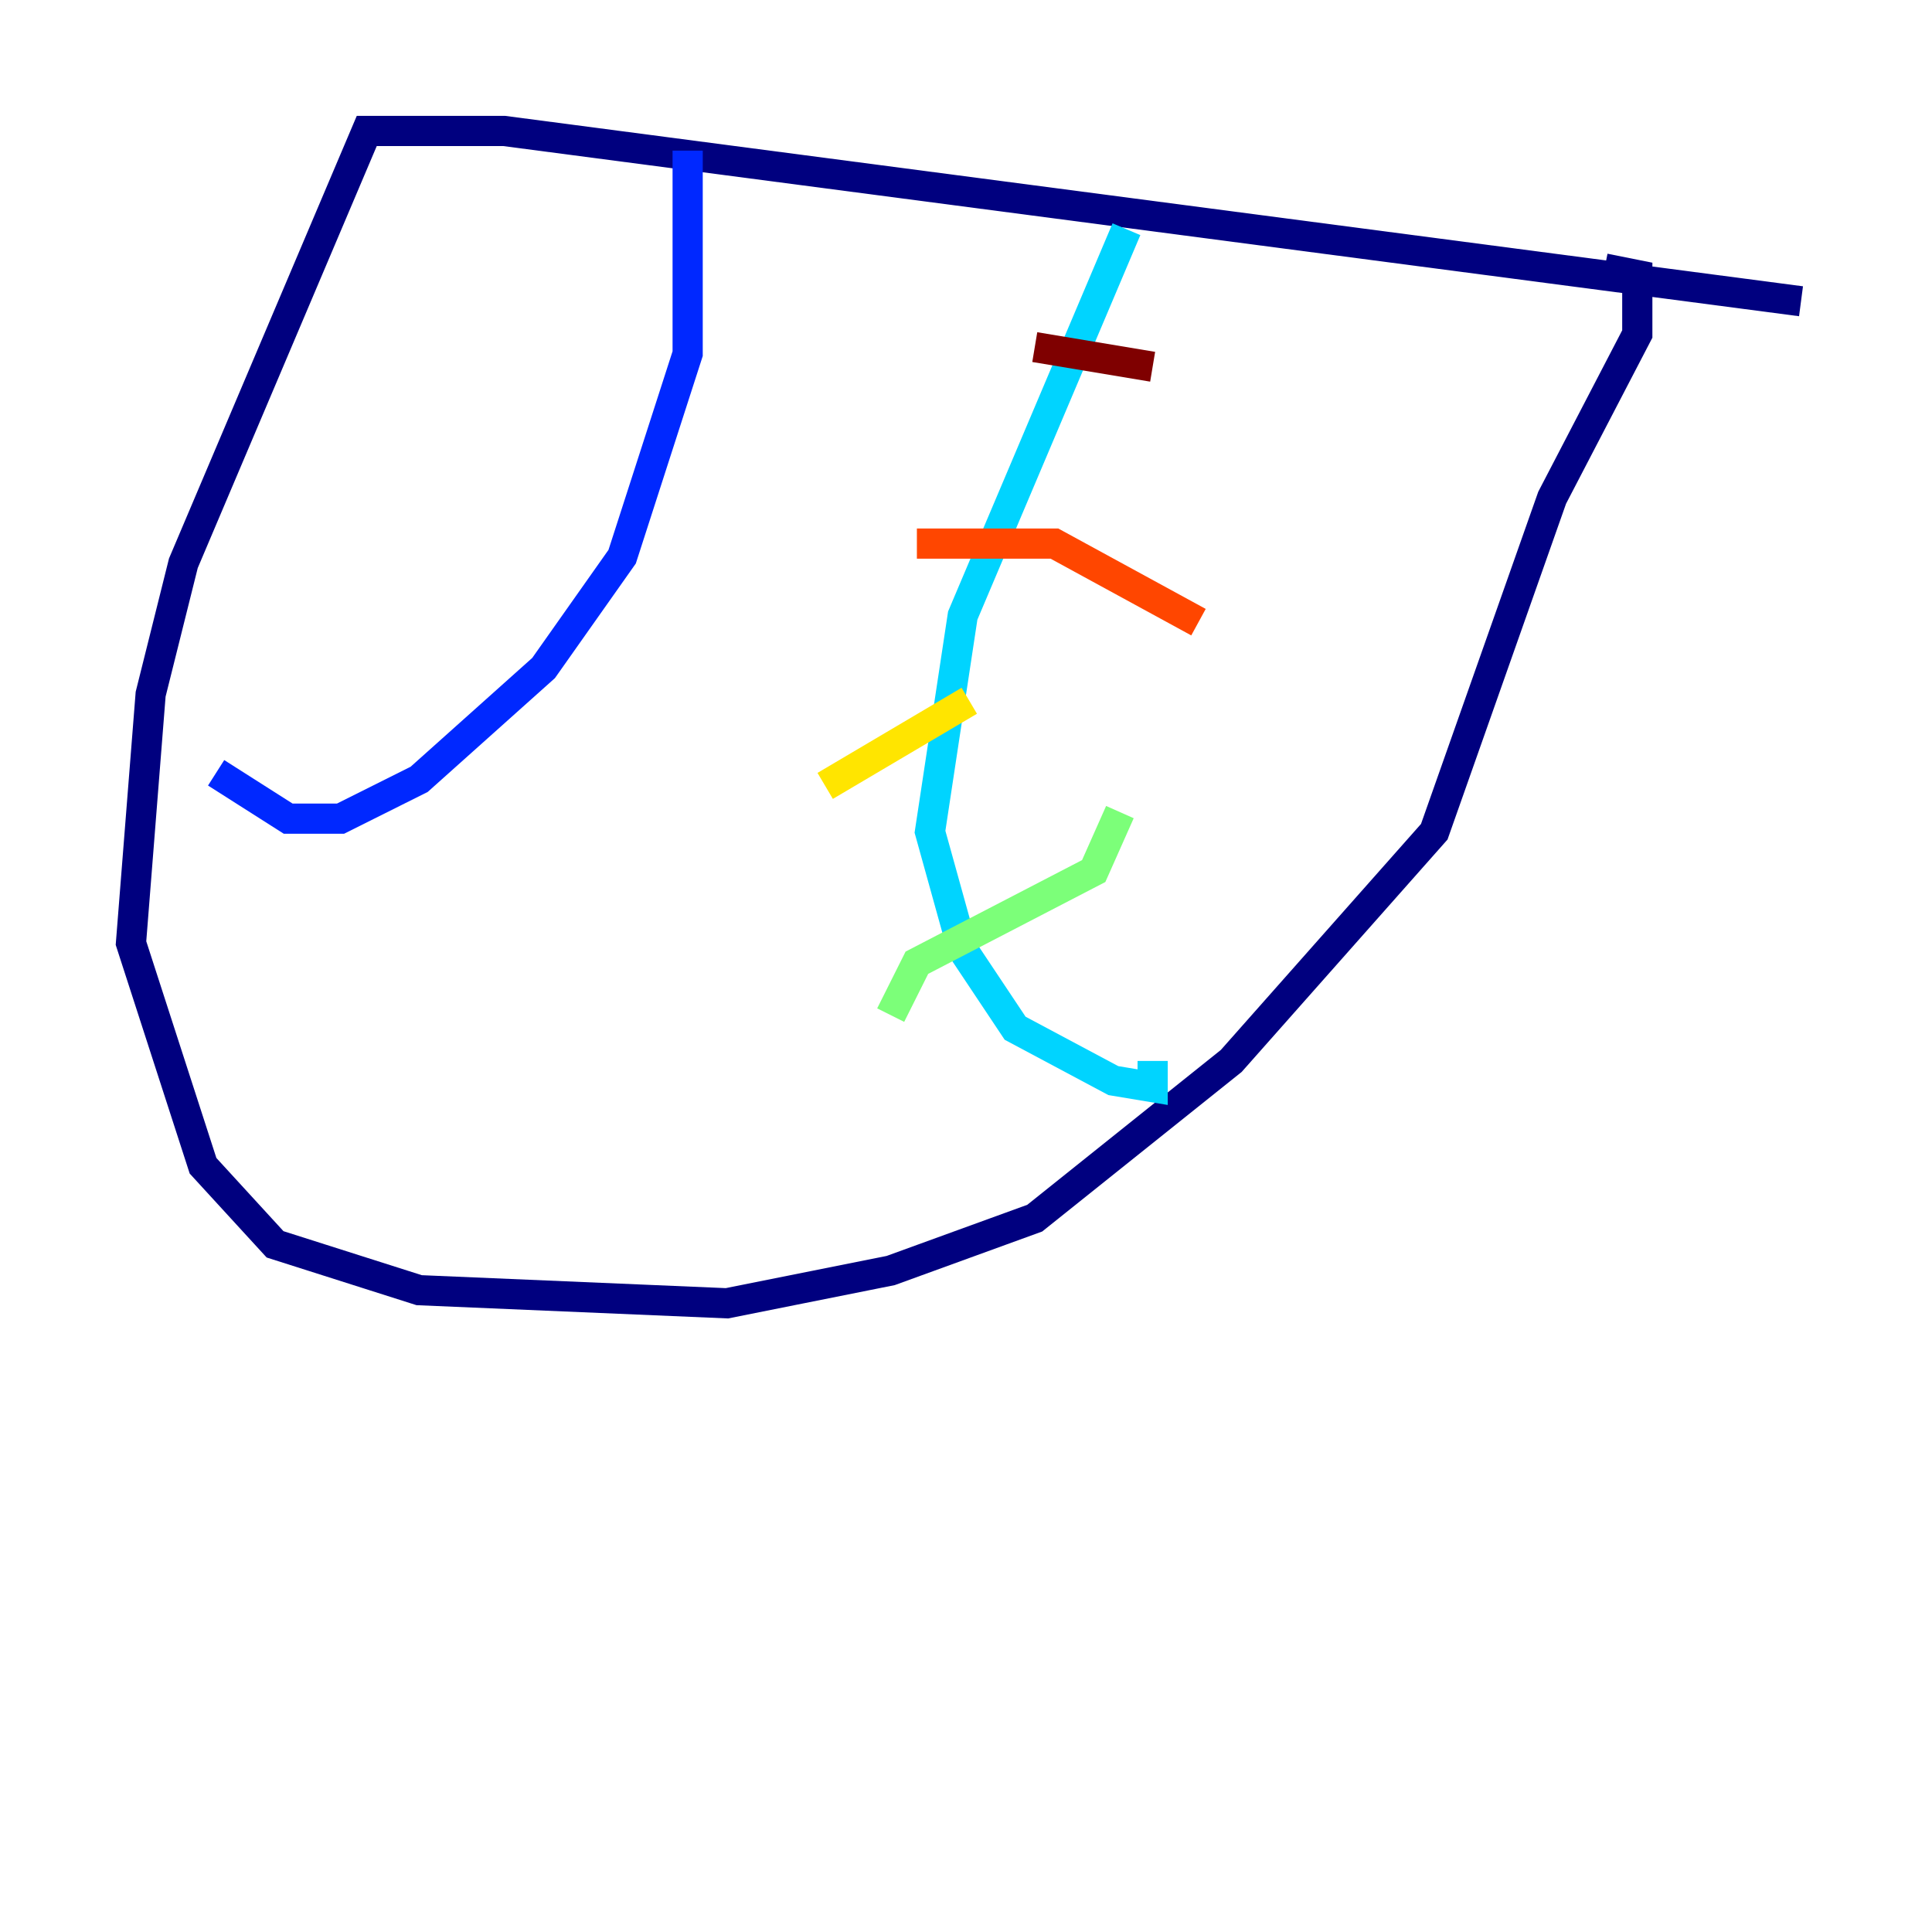 <?xml version="1.0" encoding="utf-8" ?>
<svg baseProfile="tiny" height="128" version="1.2" viewBox="0,0,128,128" width="128" xmlns="http://www.w3.org/2000/svg" xmlns:ev="http://www.w3.org/2001/xml-events" xmlns:xlink="http://www.w3.org/1999/xlink"><defs /><polyline fill="none" points="119.322,19.959 33.41,8.678 24.298,8.678 12.149,37.315 9.98,45.993 8.678,62.481 13.451,77.234 18.224,82.441 27.77,85.478 48.163,86.346 59.01,84.176 68.556,80.705 81.573,70.291 95.024,55.105 102.834,32.976 108.475,22.129 108.475,18.224 106.305,17.79" stroke="#00007f" stroke-width="2" /><polyline fill="none" points="45.559,9.98 45.559,23.43 41.22,36.881 36.014,44.258 27.77,51.634 22.563,54.237 19.091,54.237 14.319,51.2" stroke="#0028ff" stroke-width="2" /><polyline fill="none" points="74.63,15.186 63.783,40.786 61.614,55.105 63.783,62.915 67.254,68.122 73.763,71.593 76.366,72.027 76.366,70.291" stroke="#00d4ff" stroke-width="2" /><polyline fill="none" points="59.01,67.254 60.746,63.783 72.461,57.709 74.197,53.803" stroke="#7cff79" stroke-width="2" /><polyline fill="none" points="54.671,52.068 64.217,46.427" stroke="#ffe500" stroke-width="2" /><polyline fill="none" points="60.746,36.014 69.858,36.014 79.403,41.22" stroke="#ff4600" stroke-width="2" /><polyline fill="none" points="68.556,22.997 76.366,24.298" stroke="#7f0000" stroke-width="2" /></svg>